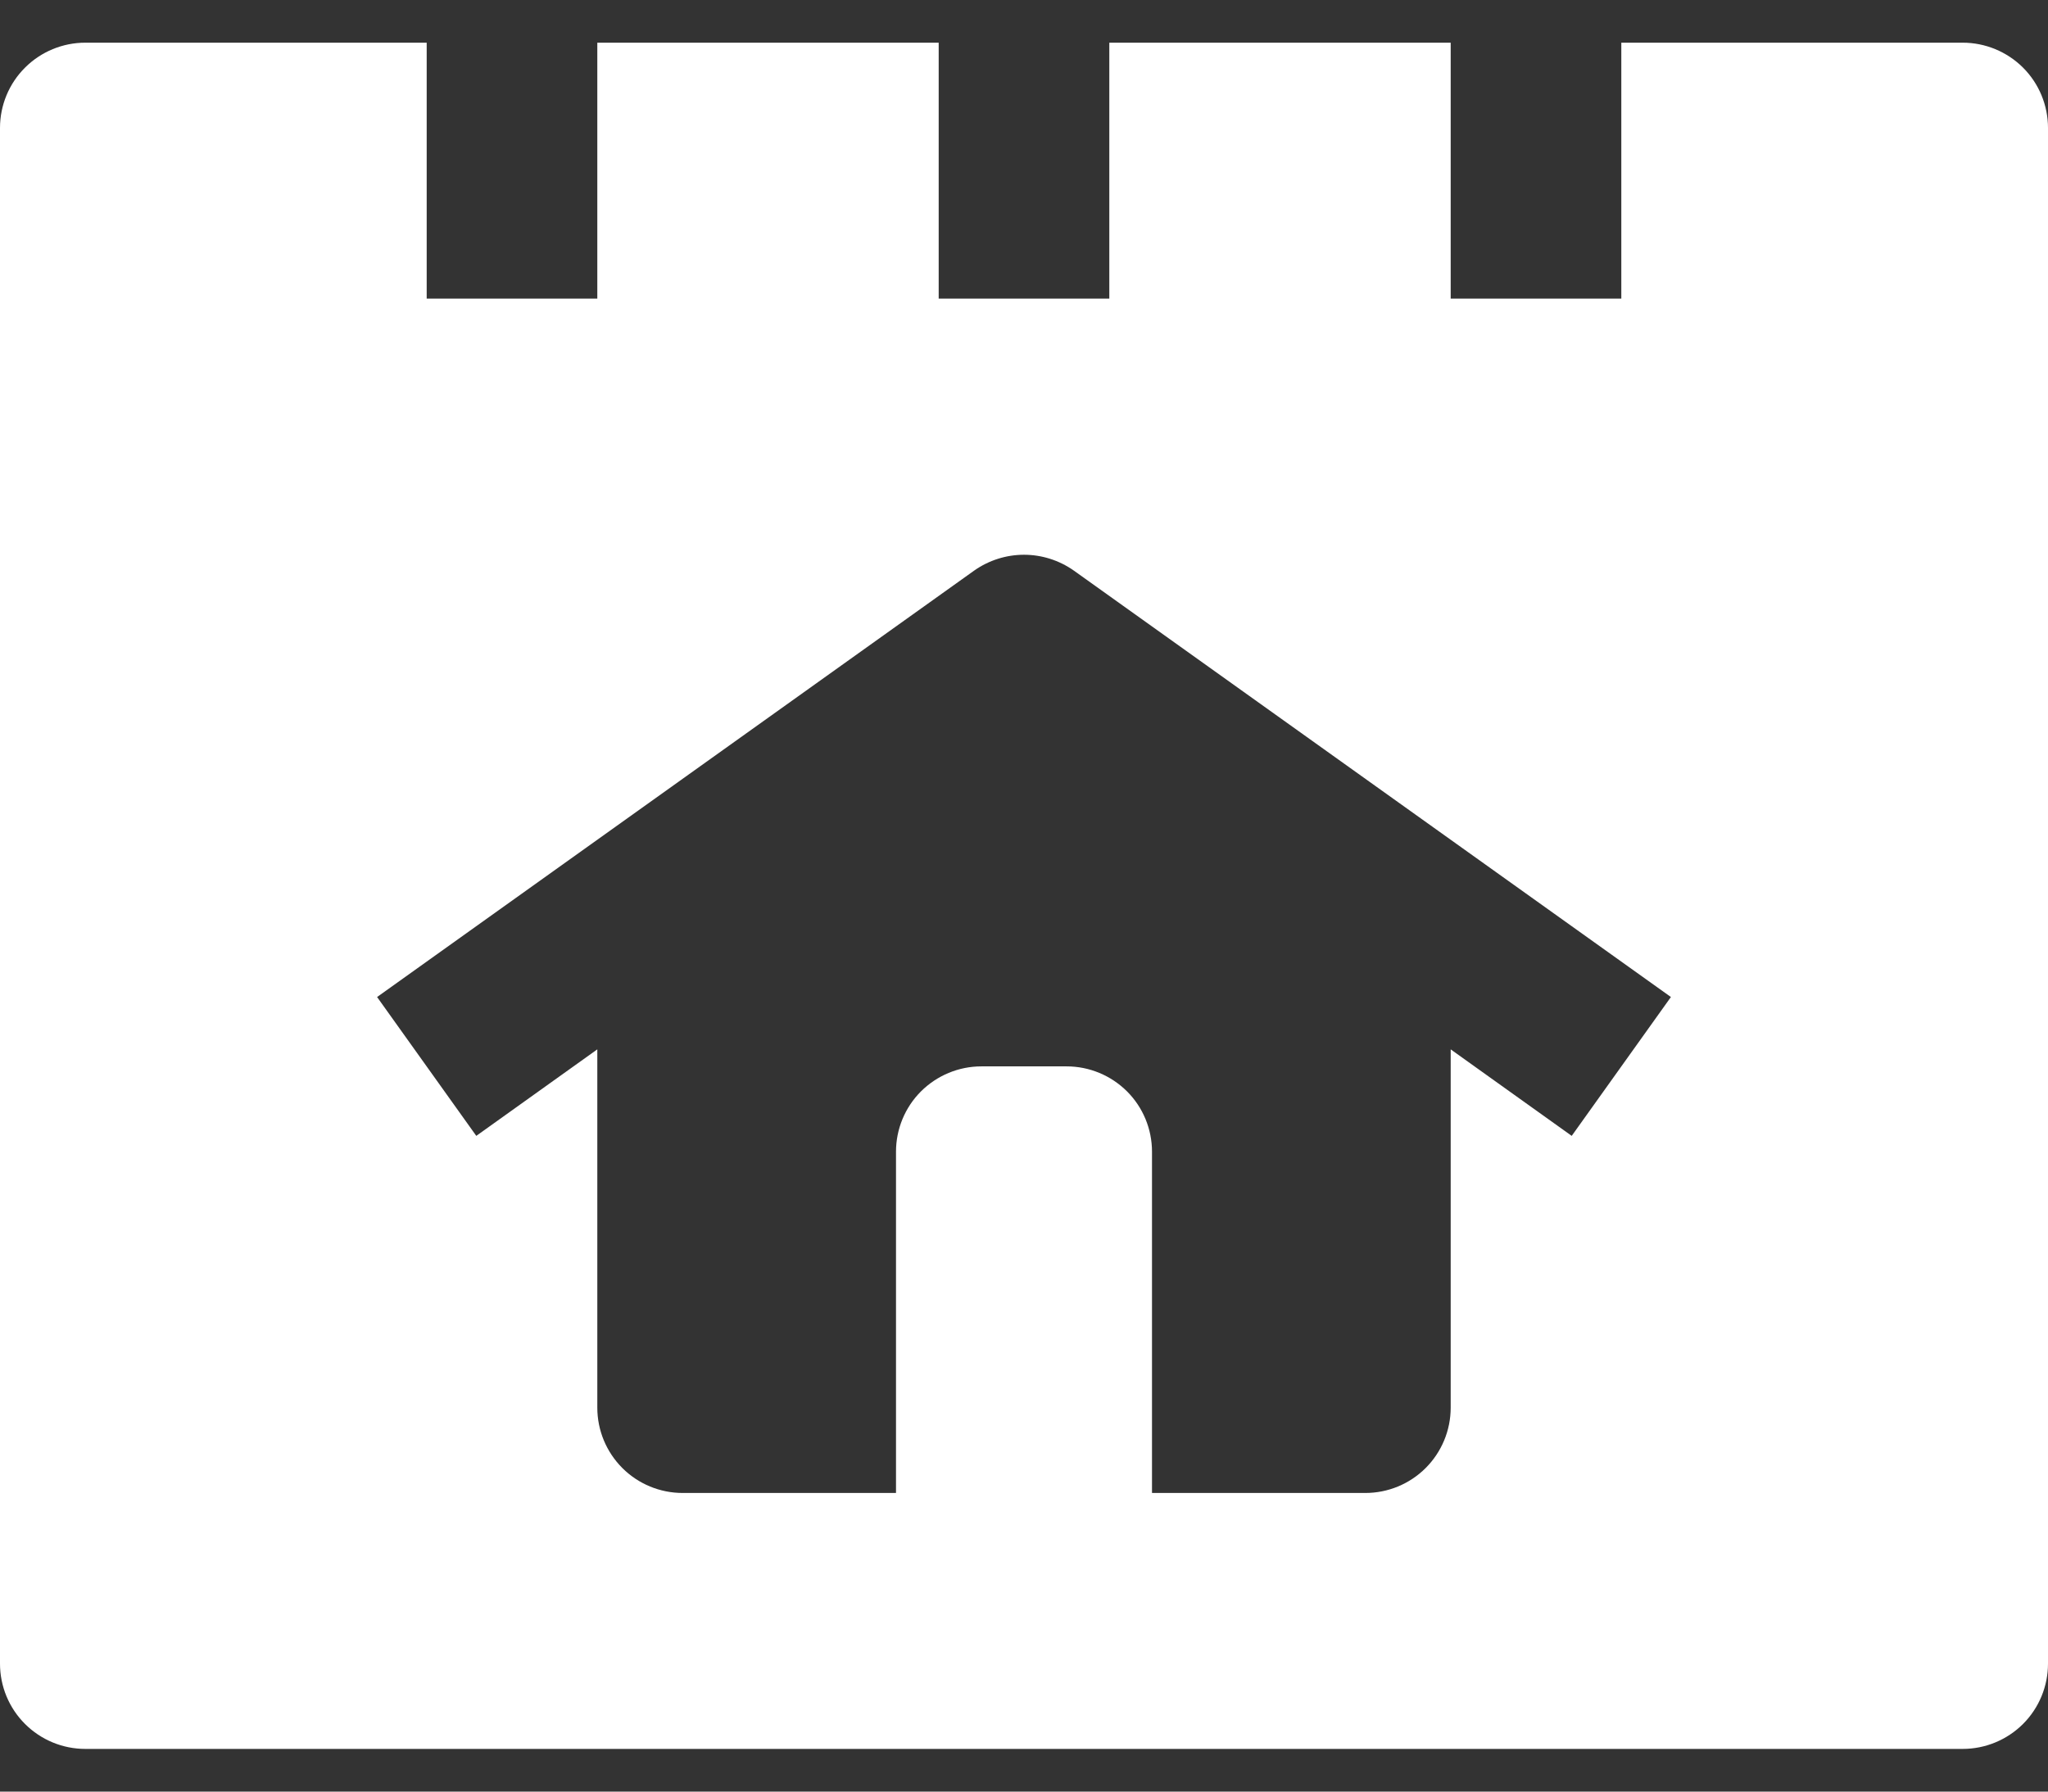 <svg width="32" height="28" viewBox="0 0 32 28" fill="none" xmlns="http://www.w3.org/2000/svg">
<rect x="0" y="0" width="32" height="28" fill="#333333" stroke="none"/>
<path d="M30.667 0.667H25.333V4.667H22.667V0.667H17.333V4.667H14.667V0.667H9.333V4.667H6.667V0.667H1.333C0.98 0.667 0.641 0.807 0.391 1.057C0.14 1.307 0 1.646 0 2L0 26C0 26.354 0.14 26.693 0.391 26.943C0.641 27.193 0.98 27.333 1.333 27.333H30.667C31.02 27.333 31.359 27.193 31.61 26.943C31.86 26.693 32 26.354 32 26V2C32 1.646 31.86 1.307 31.61 1.057C31.359 0.807 31.02 0.667 30.667 0.667ZM24.558 17.752L22.667 16.4V22C22.667 22.354 22.526 22.693 22.276 22.943C22.026 23.193 21.687 23.333 21.333 23.333H18V18C18 17.646 17.86 17.307 17.61 17.057C17.359 16.807 17.02 16.666 16.667 16.666H15.333C14.98 16.666 14.641 16.807 14.39 17.057C14.14 17.307 14 17.646 14 18V23.333H10.667C10.313 23.333 9.974 23.193 9.724 22.943C9.474 22.693 9.333 22.354 9.333 22V16.4L7.442 17.752L5.892 15.582L15.225 8.915C15.452 8.756 15.723 8.67 16 8.67C16.277 8.67 16.548 8.756 16.775 8.915L26.108 15.582L24.558 17.752Z" fill="white"/>
</svg>
